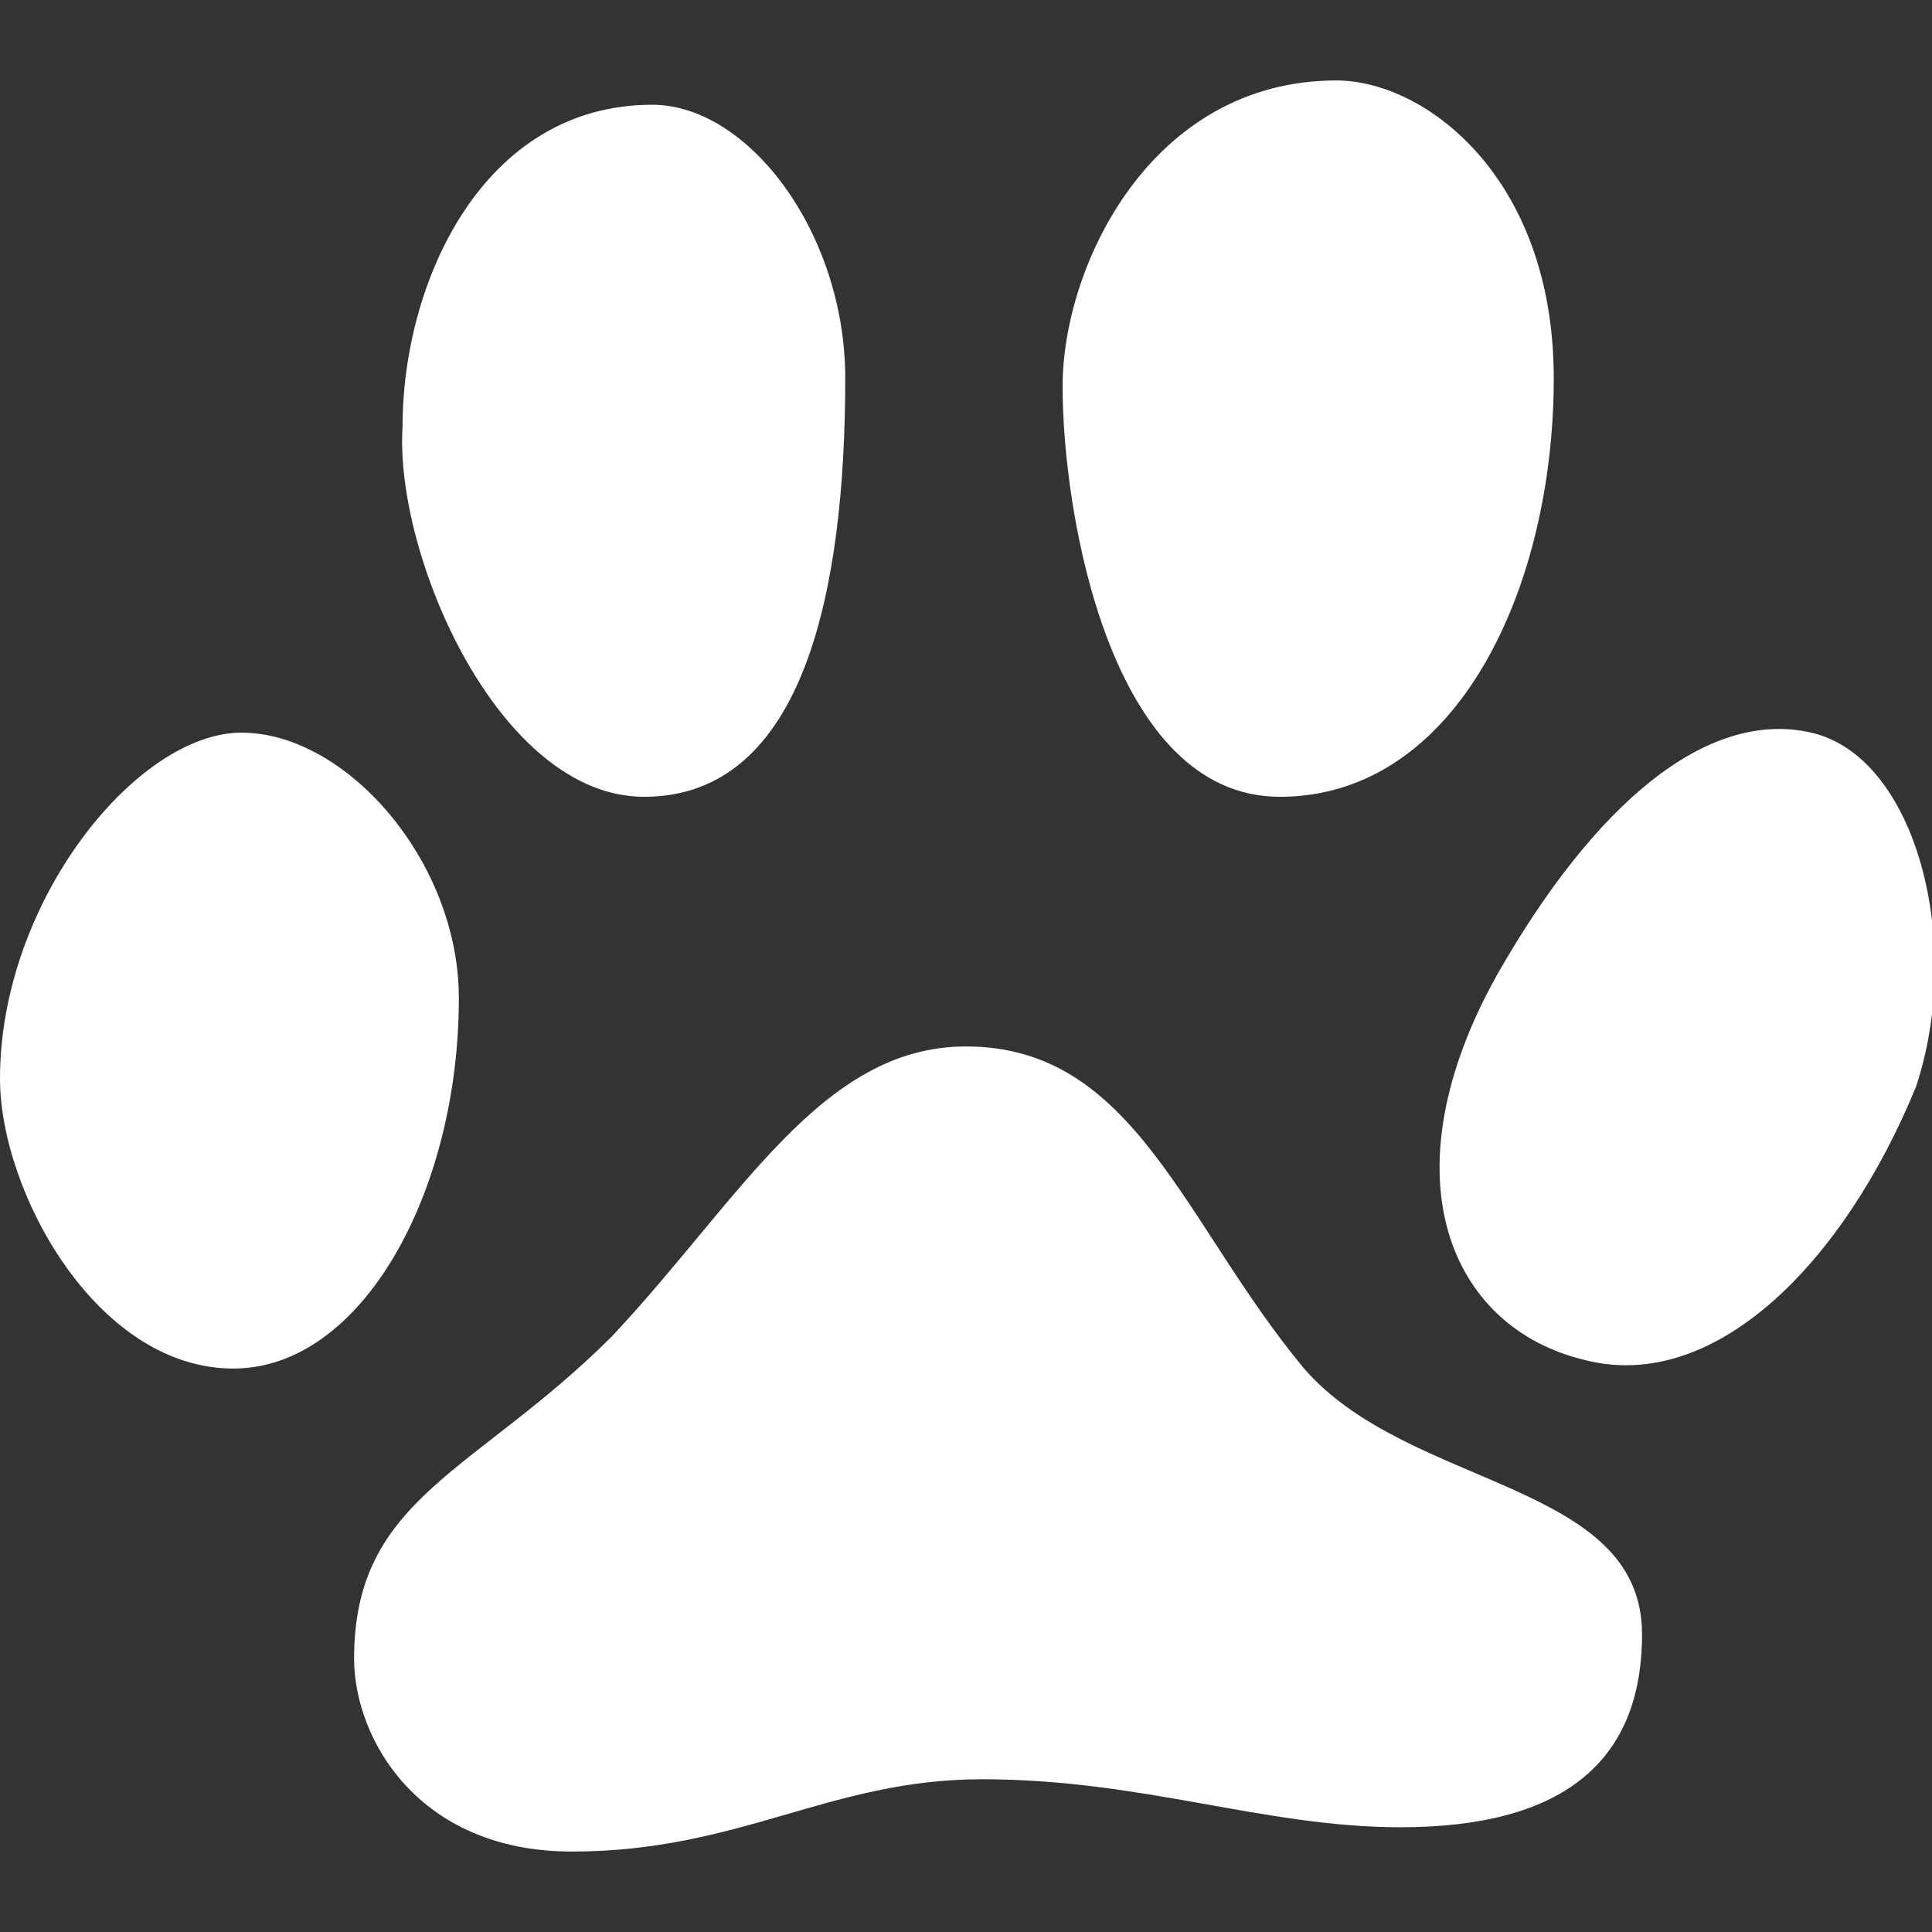 <?xml version="1.0" encoding="UTF-8"?>
<svg xmlns="http://www.w3.org/2000/svg" xmlns:xlink="http://www.w3.org/1999/xlink" width="50pt" height="50pt" viewBox="0 0 50 50" version="1.1">
<rect x="0" y="0" width="50" height="50" fill="#333333" stroke="none"/>
<g id="surface5804200">
<path style=" stroke:none;fill-rule:nonzero;fill:rgb(255, 255, 255);fill-opacity:1;" d="M 42.496 42.293 C 42.496 45.621 40.414 47.289 36.246 47.289 C 32.707 47.289 29.582 46.047 25.414 46.047 C 21.461 46.047 19.164 47.918 14.797 47.918 C 10.832 47.918 9.164 45.004 9.164 42.922 C 9.164 38.754 12.289 38.125 15.836 34.586 C 19.164 31.039 21.25 27.082 25 27.082 C 29.379 27.082 30.625 31.664 33.75 35.418 C 36.457 38.543 42.496 38.328 42.496 42.293 Z M 33.121 20.621 C 37.711 20.621 40.211 15.211 40.211 9.789 C 40.211 4.582 36.875 2.082 34.586 2.082 C 29.793 2.082 27.5 6.875 27.5 10 C 27.5 13.332 28.75 20.621 33.121 20.621 Z M 16.668 20.621 C 20.832 20.621 21.875 15.211 21.875 9.789 C 21.875 6.039 19.375 2.711 16.879 2.711 C 12.5 2.711 10.418 7.293 10.418 11.043 C 10.207 14.371 12.914 20.621 16.668 20.621 Z M 11.875 25.832 C 11.875 22.289 8.961 18.961 6.25 18.961 C 3.539 18.961 0 23.332 0 27.914 C 0 30.836 2.5 35.418 6.039 35.418 C 9.375 35.418 11.875 30.836 11.875 25.832 Z M 46.875 18.961 C 44.164 18.336 41.25 20.832 38.754 25.211 C 35.832 30.422 37.5 34.375 41.039 35.203 C 44.375 36.043 47.707 32.707 49.586 28.125 C 50.832 24.375 49.586 19.578 46.875 18.961 Z M 46.875 18.961 "/>
</g>
</svg>
